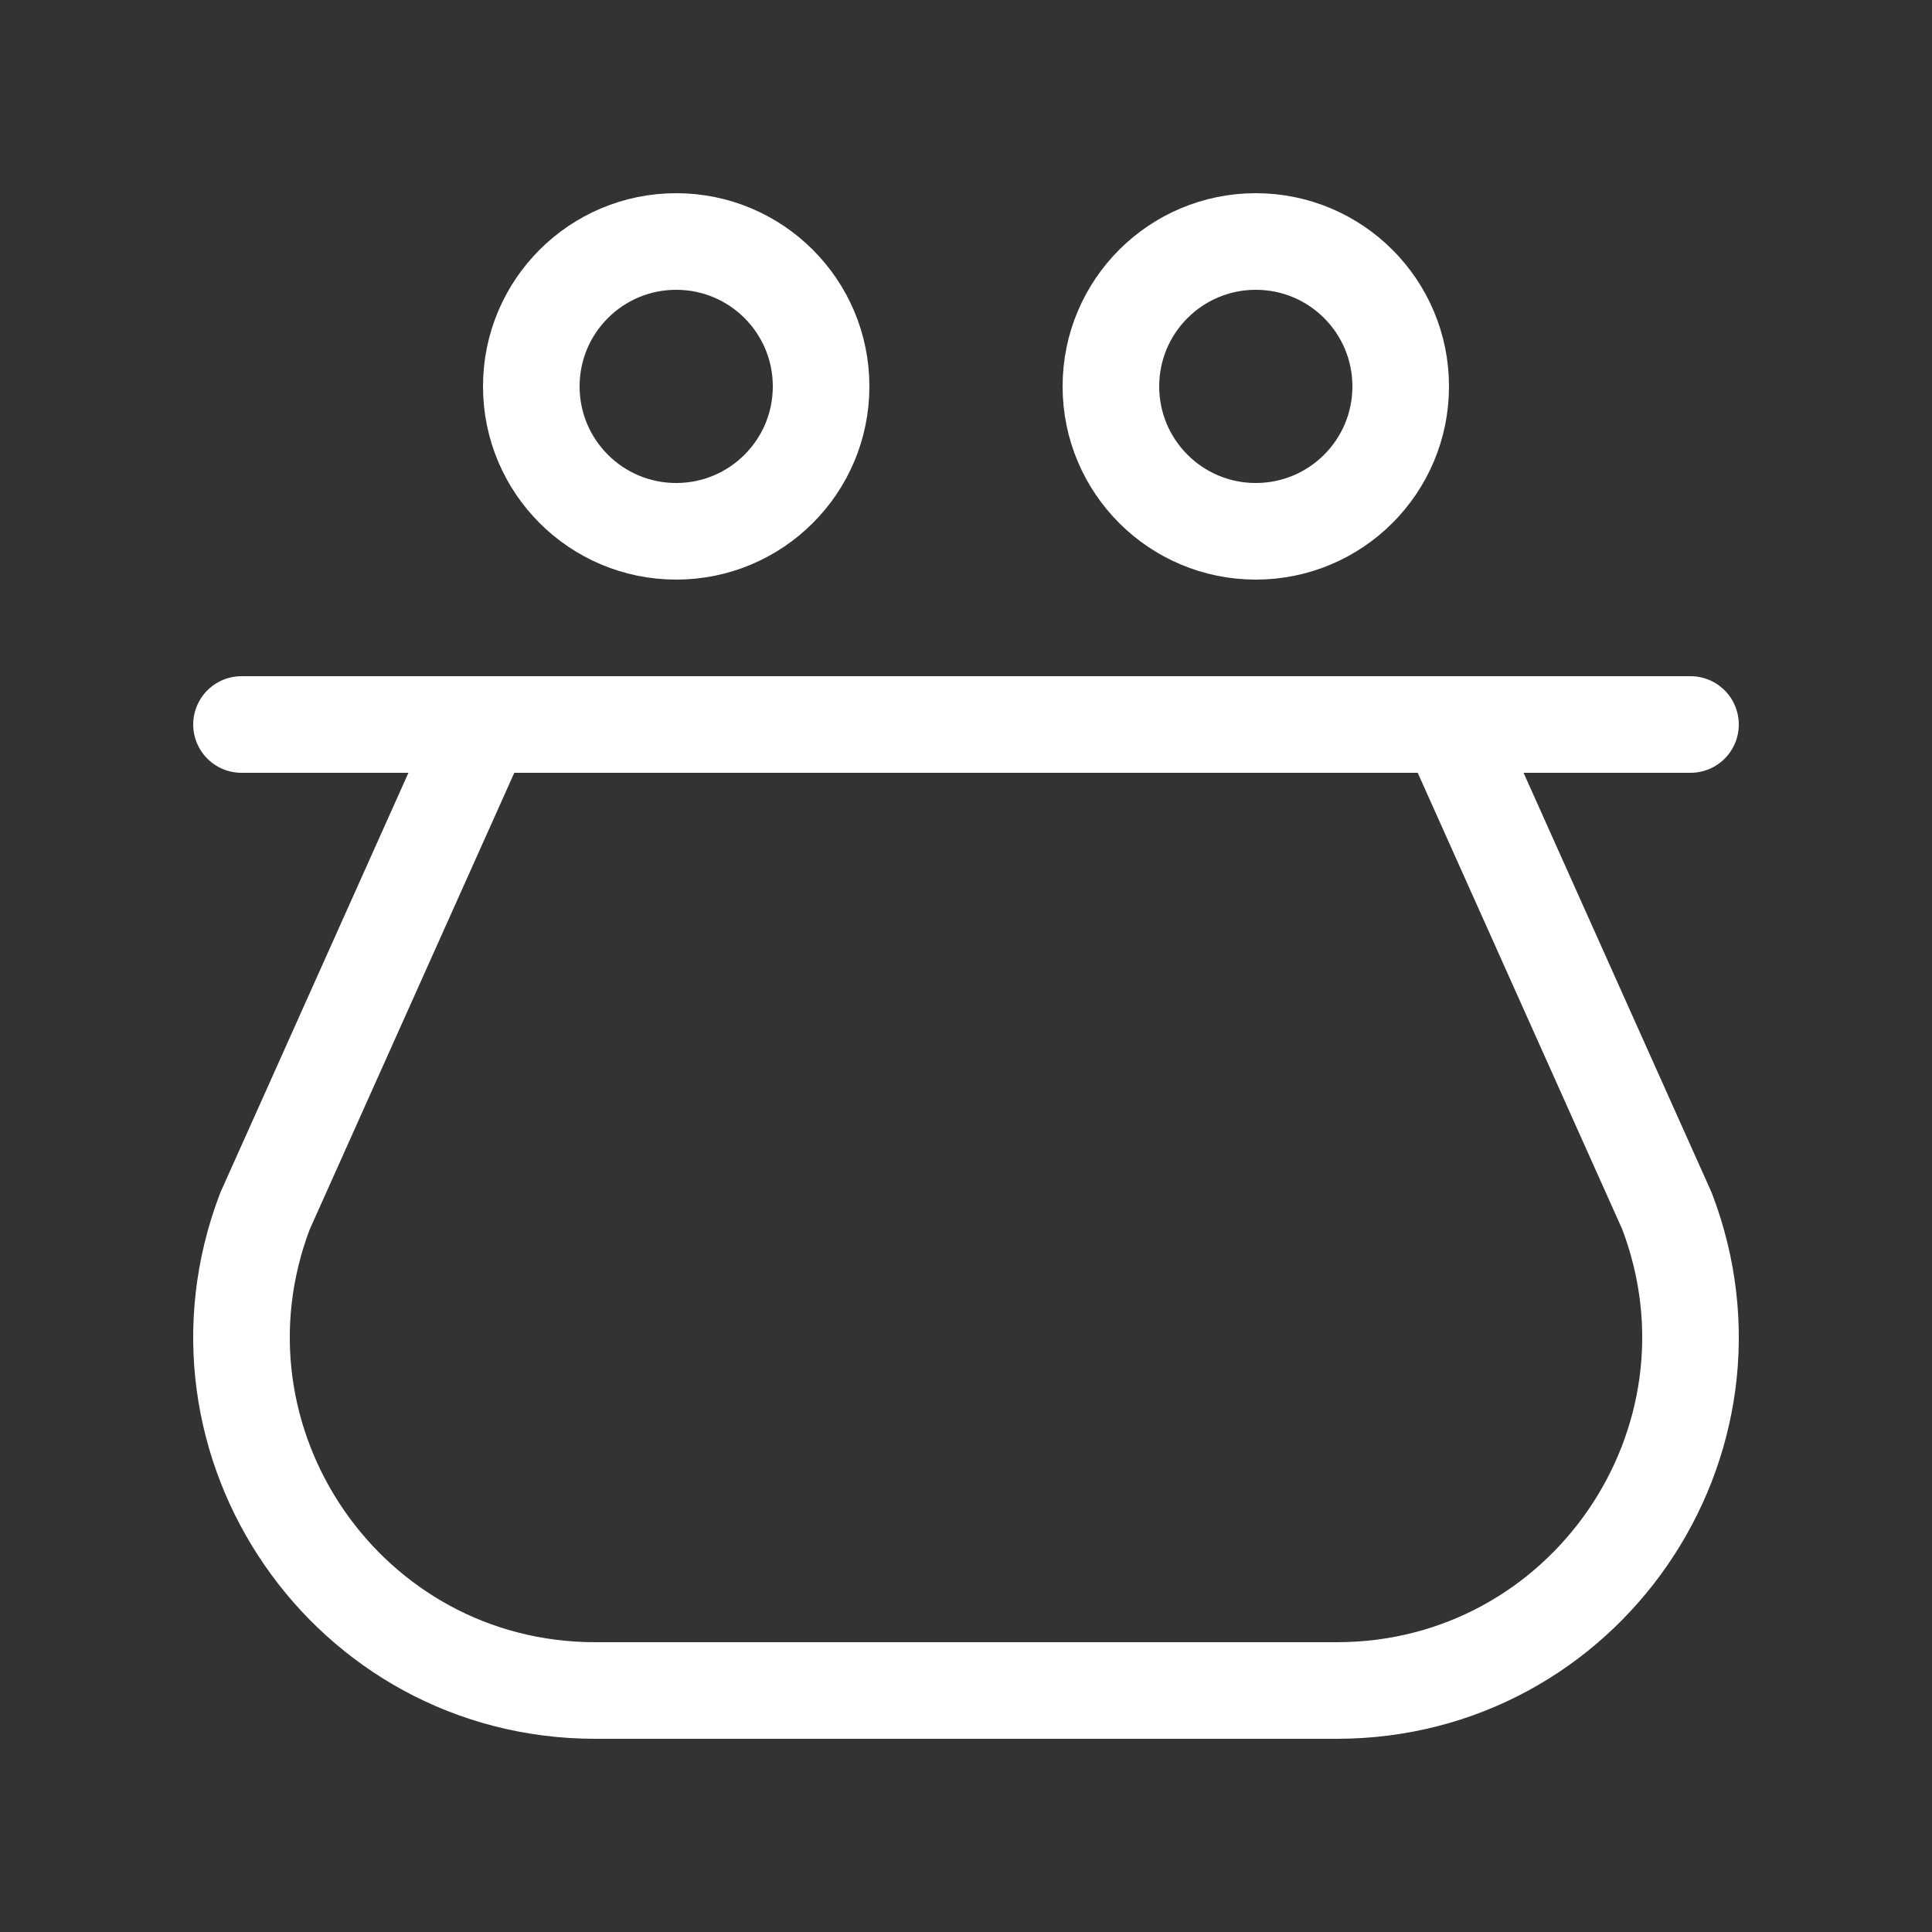 <svg width="16" height="16" viewBox="0 0 16 16" fill="none" xmlns="http://www.w3.org/2000/svg">
<rect x="0" y="0" width="16" height="16" fill="#333333" stroke="none"/>
<path d="M2 6L14 6" stroke="white" stroke-width="0.8" stroke-miterlimit="10" stroke-linecap="round" stroke-linejoin="round"/>
<path d="M12 6L13.806 10.031C14.535 11.947 13.121 14 11.07 14L4.93 14C2.879 14 1.465 11.947 2.194 10.031L4 6" stroke="white" stroke-width="0.8" stroke-miterlimit="10" stroke-linecap="round" stroke-linejoin="round"/>
<path d="M5.6 4.4C6.263 4.4 6.8 3.863 6.8 3.2C6.8 2.537 6.263 2 5.6 2C4.937 2 4.4 2.537 4.4 3.2C4.4 3.863 4.937 4.4 5.6 4.4Z" stroke="white" stroke-width="0.8" stroke-miterlimit="10" stroke-linecap="round" stroke-linejoin="round"/>
<path d="M10.4 4.4C11.063 4.4 11.6 3.863 11.6 3.2C11.6 2.537 11.063 2 10.4 2C9.737 2 9.2 2.537 9.2 3.2C9.2 3.863 9.737 4.4 10.4 4.4Z" stroke="white" stroke-width="0.8" stroke-miterlimit="10" stroke-linecap="round" stroke-linejoin="round"/>
</svg>
